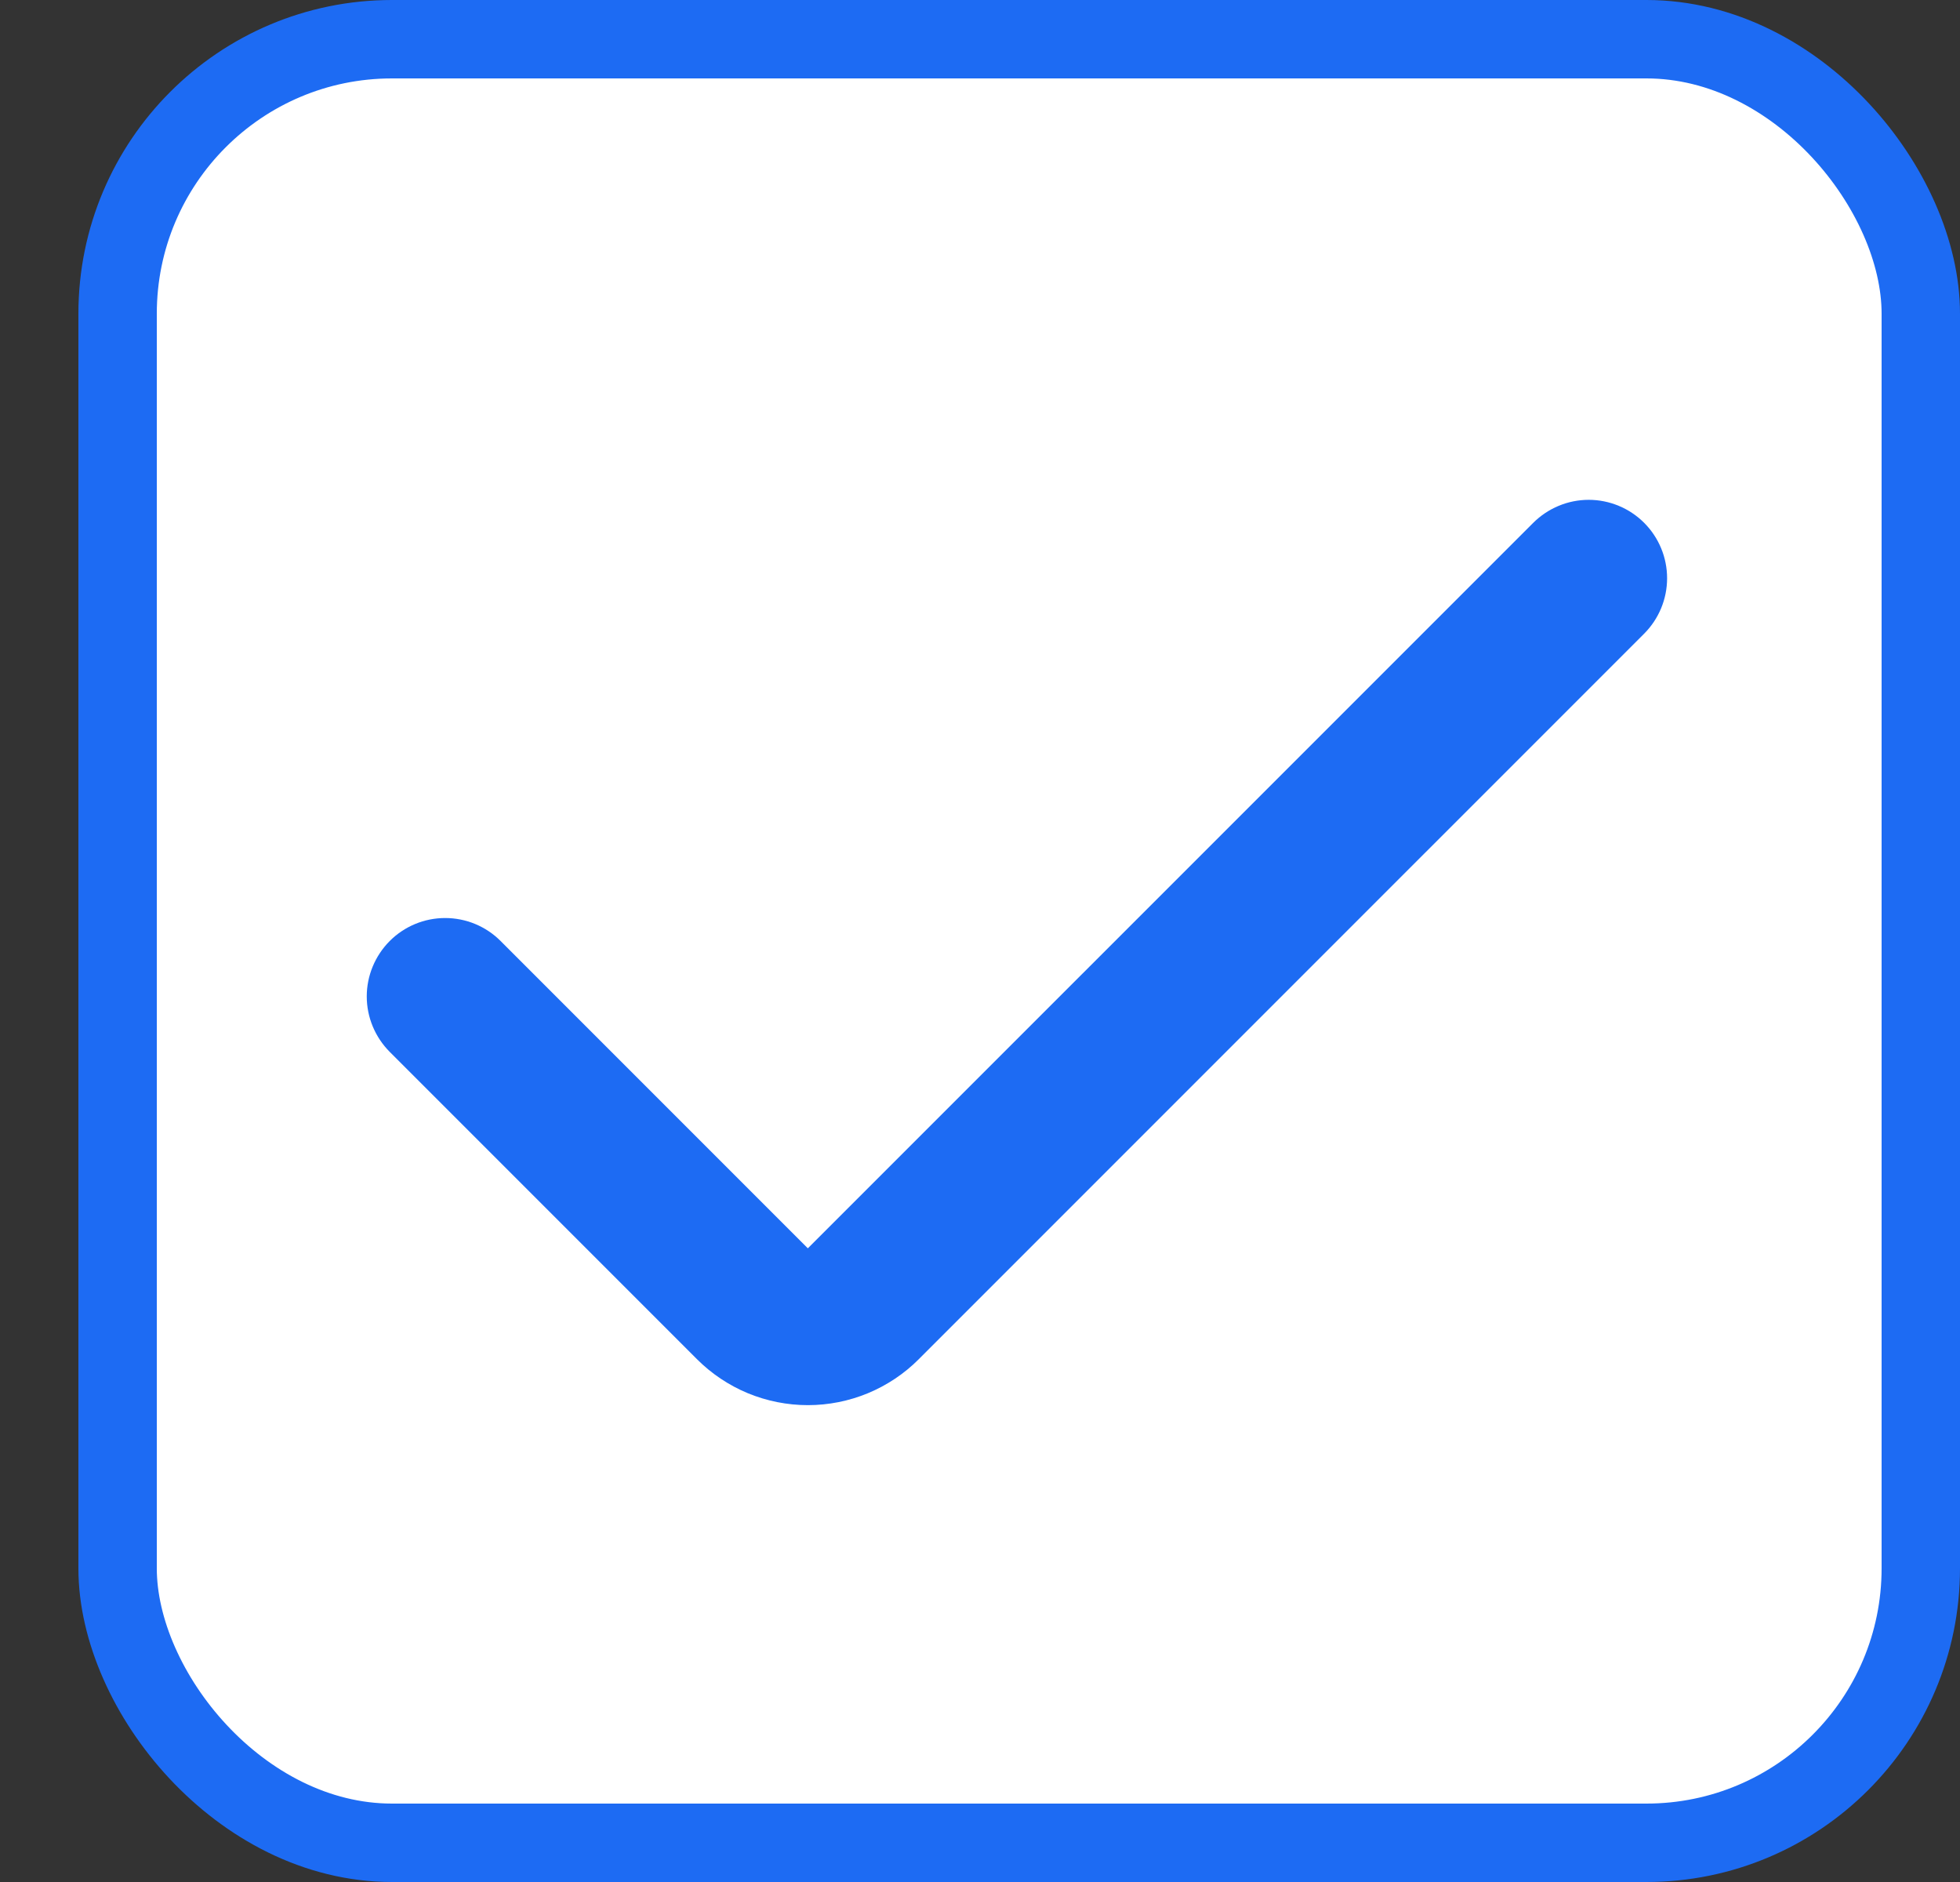 <svg width="25" height="24" viewBox="0 0 25 24" fill="none" xmlns="http://www.w3.org/2000/svg">
<rect x="0" y="0" width="25" height="24" fill="#333333" stroke="none"/>
<rect x="1.5" y="0.5" width="23" height="23" rx="3.5" fill="white" stroke="#1D6BF3"/>
<path d="M10.304 15.919L6.385 12C6.198 11.812 5.943 11.707 5.678 11.707C5.413 11.707 5.159 11.812 4.971 12C4.784 12.188 4.678 12.442 4.678 12.707C4.678 12.972 4.784 13.226 4.971 13.414L8.89 17.333C9.076 17.519 9.296 17.666 9.539 17.767C9.782 17.867 10.042 17.919 10.305 17.919C10.568 17.919 10.828 17.867 11.07 17.767C11.313 17.666 11.534 17.519 11.719 17.333L20.971 8.081C21.159 7.893 21.264 7.639 21.264 7.374C21.264 7.109 21.159 6.855 20.971 6.667C20.784 6.48 20.529 6.374 20.264 6.374C19.999 6.374 19.745 6.48 19.557 6.667L10.304 15.919Z" fill="#1D6BF3"/>
</svg>
